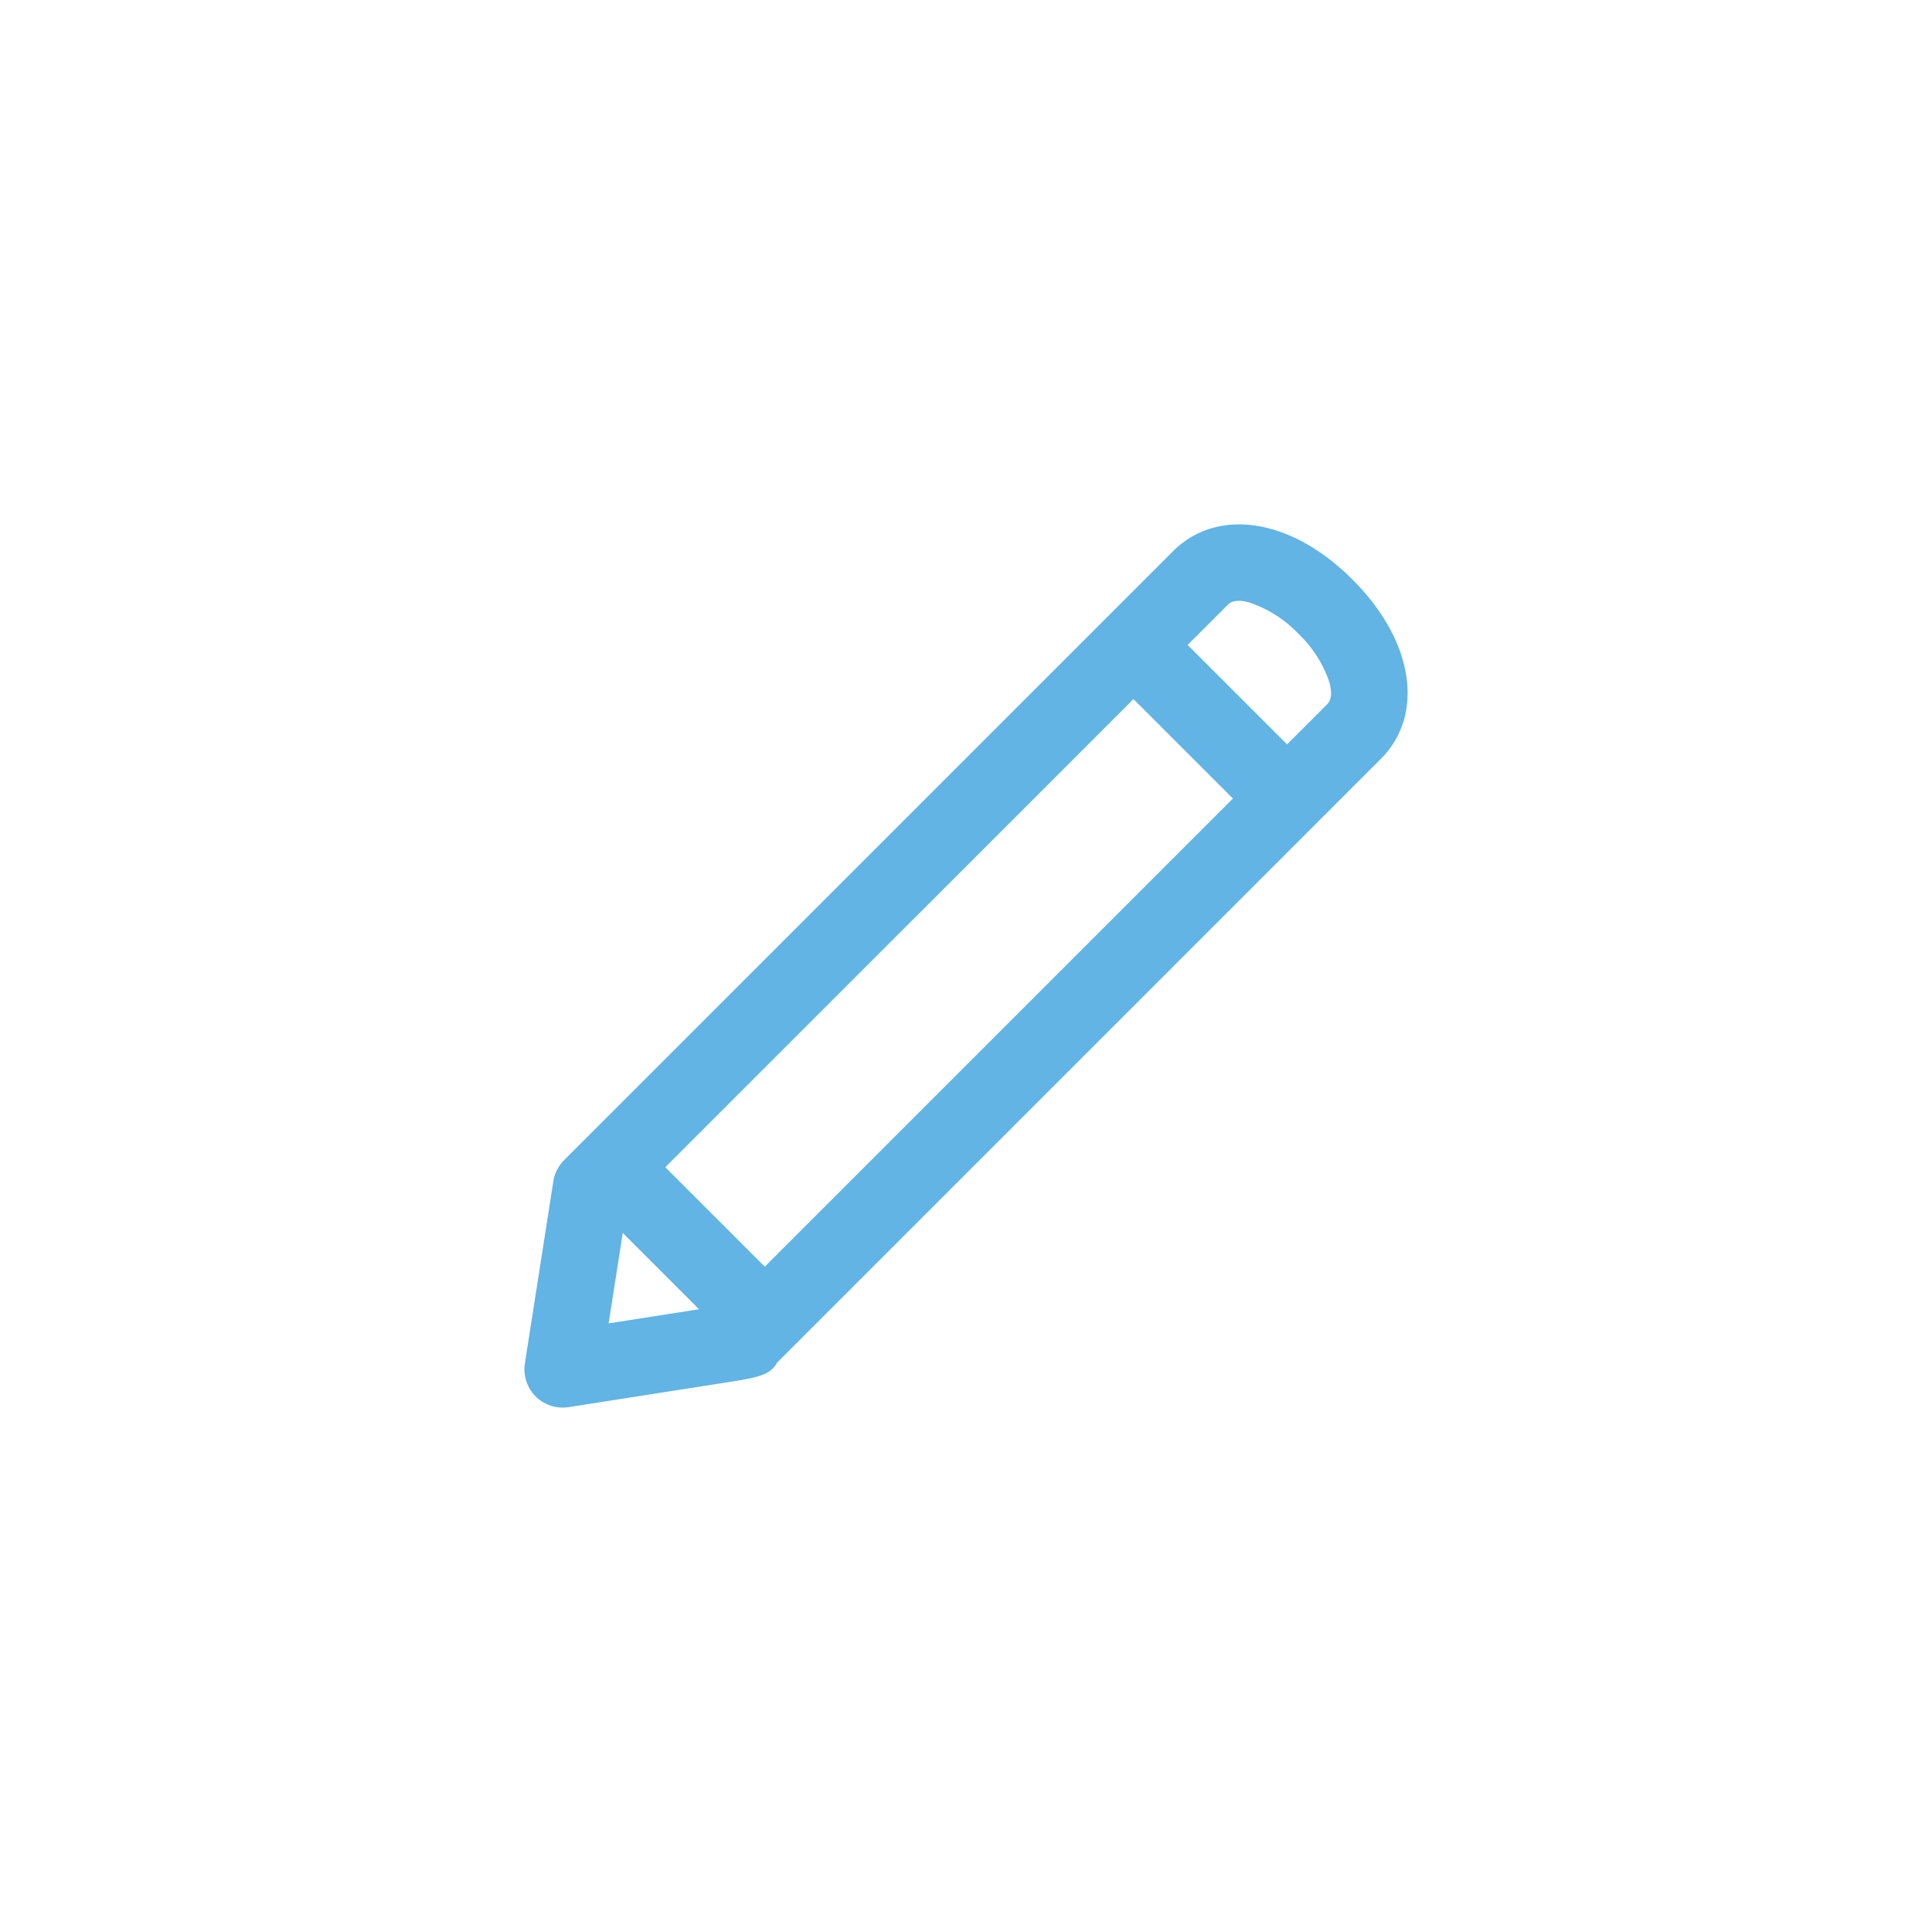 <svg id="Layer_1" data-name="Layer 1" xmlns="http://www.w3.org/2000/svg" viewBox="0 0 500 500"><defs><style>.cls-1{fill:#61b4e4;}</style></defs><title>snig_icon_</title><path class="cls-1" d="M363.812,174.142c-1.484-8.261-6.255-16.615-13.798-24.156-7.543-7.545-15.897-12.316-24.161-13.798-8.647-1.55-16.538.733-22.233,6.429-1.337,1.339-155.474,155.473-157.578,157.567a9.989,9.989,0,0,0-2.84,5.533l-7.364,47.129a9.905,9.905,0,0,0,8.271,11.323,10.095,10.095,0,0,0,1.514.117,9.861,9.861,0,0,0,1.533-.119l39.769-6.223c9.147-1.431,12.27-1.921,14.166-5.273L357.385,196.375C363.081,190.681,365.362,182.785,363.812,174.142ZM319.08,206.659L197.923,327.817l-25.746-25.744,121.162-121.155ZM180.912,338.828L157.508,342.49l3.66-23.406ZM317.633,156.626c0.537-.536,1.791-1.797,5.72-0.692a31.272,31.272,0,0,1,12.716,8.125,30.893,30.893,0,0,1,7.943,12.418c1.158,4.095-.145,5.396-0.638,5.888l-10.283,10.283-25.741-25.74Zm-2.664-2.664h0Z"/></svg>